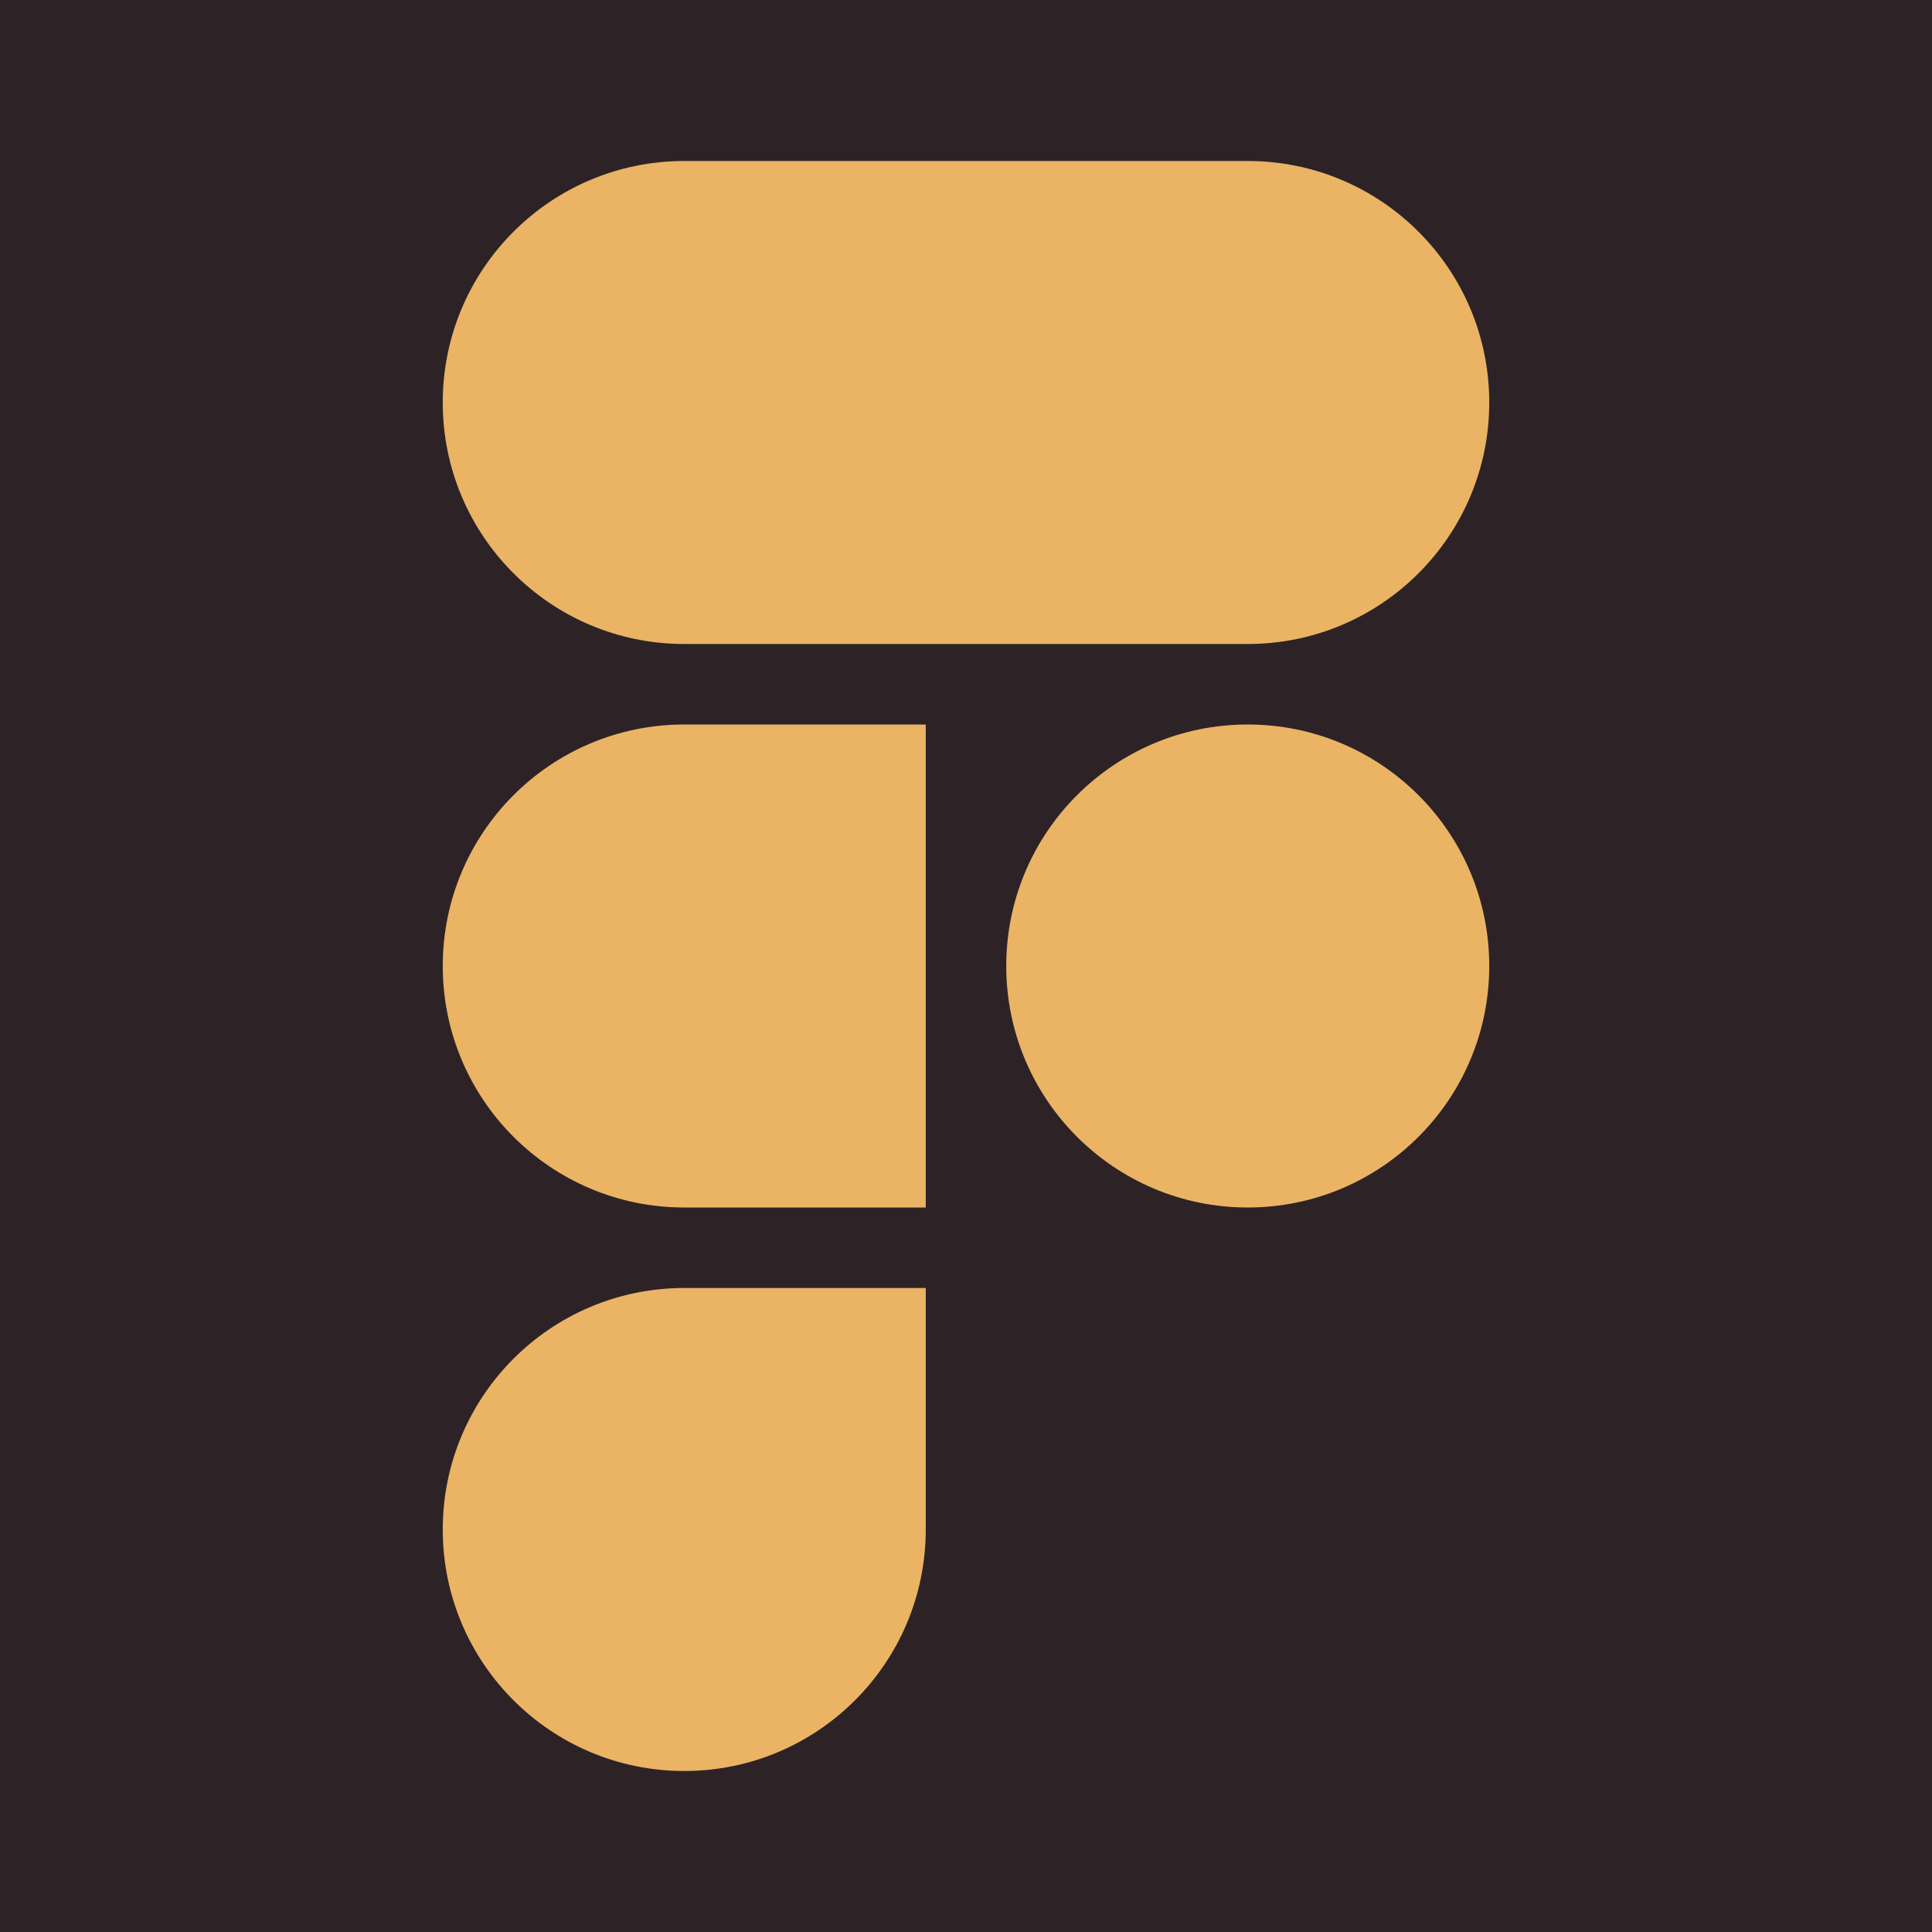 <svg width="48" height="48" viewBox="0 0 48 48" fill="none" xmlns="http://www.w3.org/2000/svg">
<rect width="48" height="48" fill="#2D2327"/>
<path d="M17 4C13.686 4 11 6.686 11 10C11 13.314 13.686 16 17 16H31C34.314 16 37 13.314 37 10C37 6.686 34.314 4 31 4H17Z" fill="#EAB464"/>
<path d="M31 18C27.686 18 25 20.686 25 24C25 27.314 27.686 30 31 30C34.314 30 37 27.314 37 24C37 20.686 34.314 18 31 18Z" fill="#EAB464"/>
<path d="M11 24C11 20.686 13.686 18 17 18H23V30H17C13.686 30 11 27.314 11 24Z" fill="#EAB464"/>
<path d="M17 32C13.686 32 11 34.686 11 38C11 41.314 13.686 44 17 44C20.314 44 23 41.314 23 38V32H17Z" fill="#EAB464"/>
</svg>
